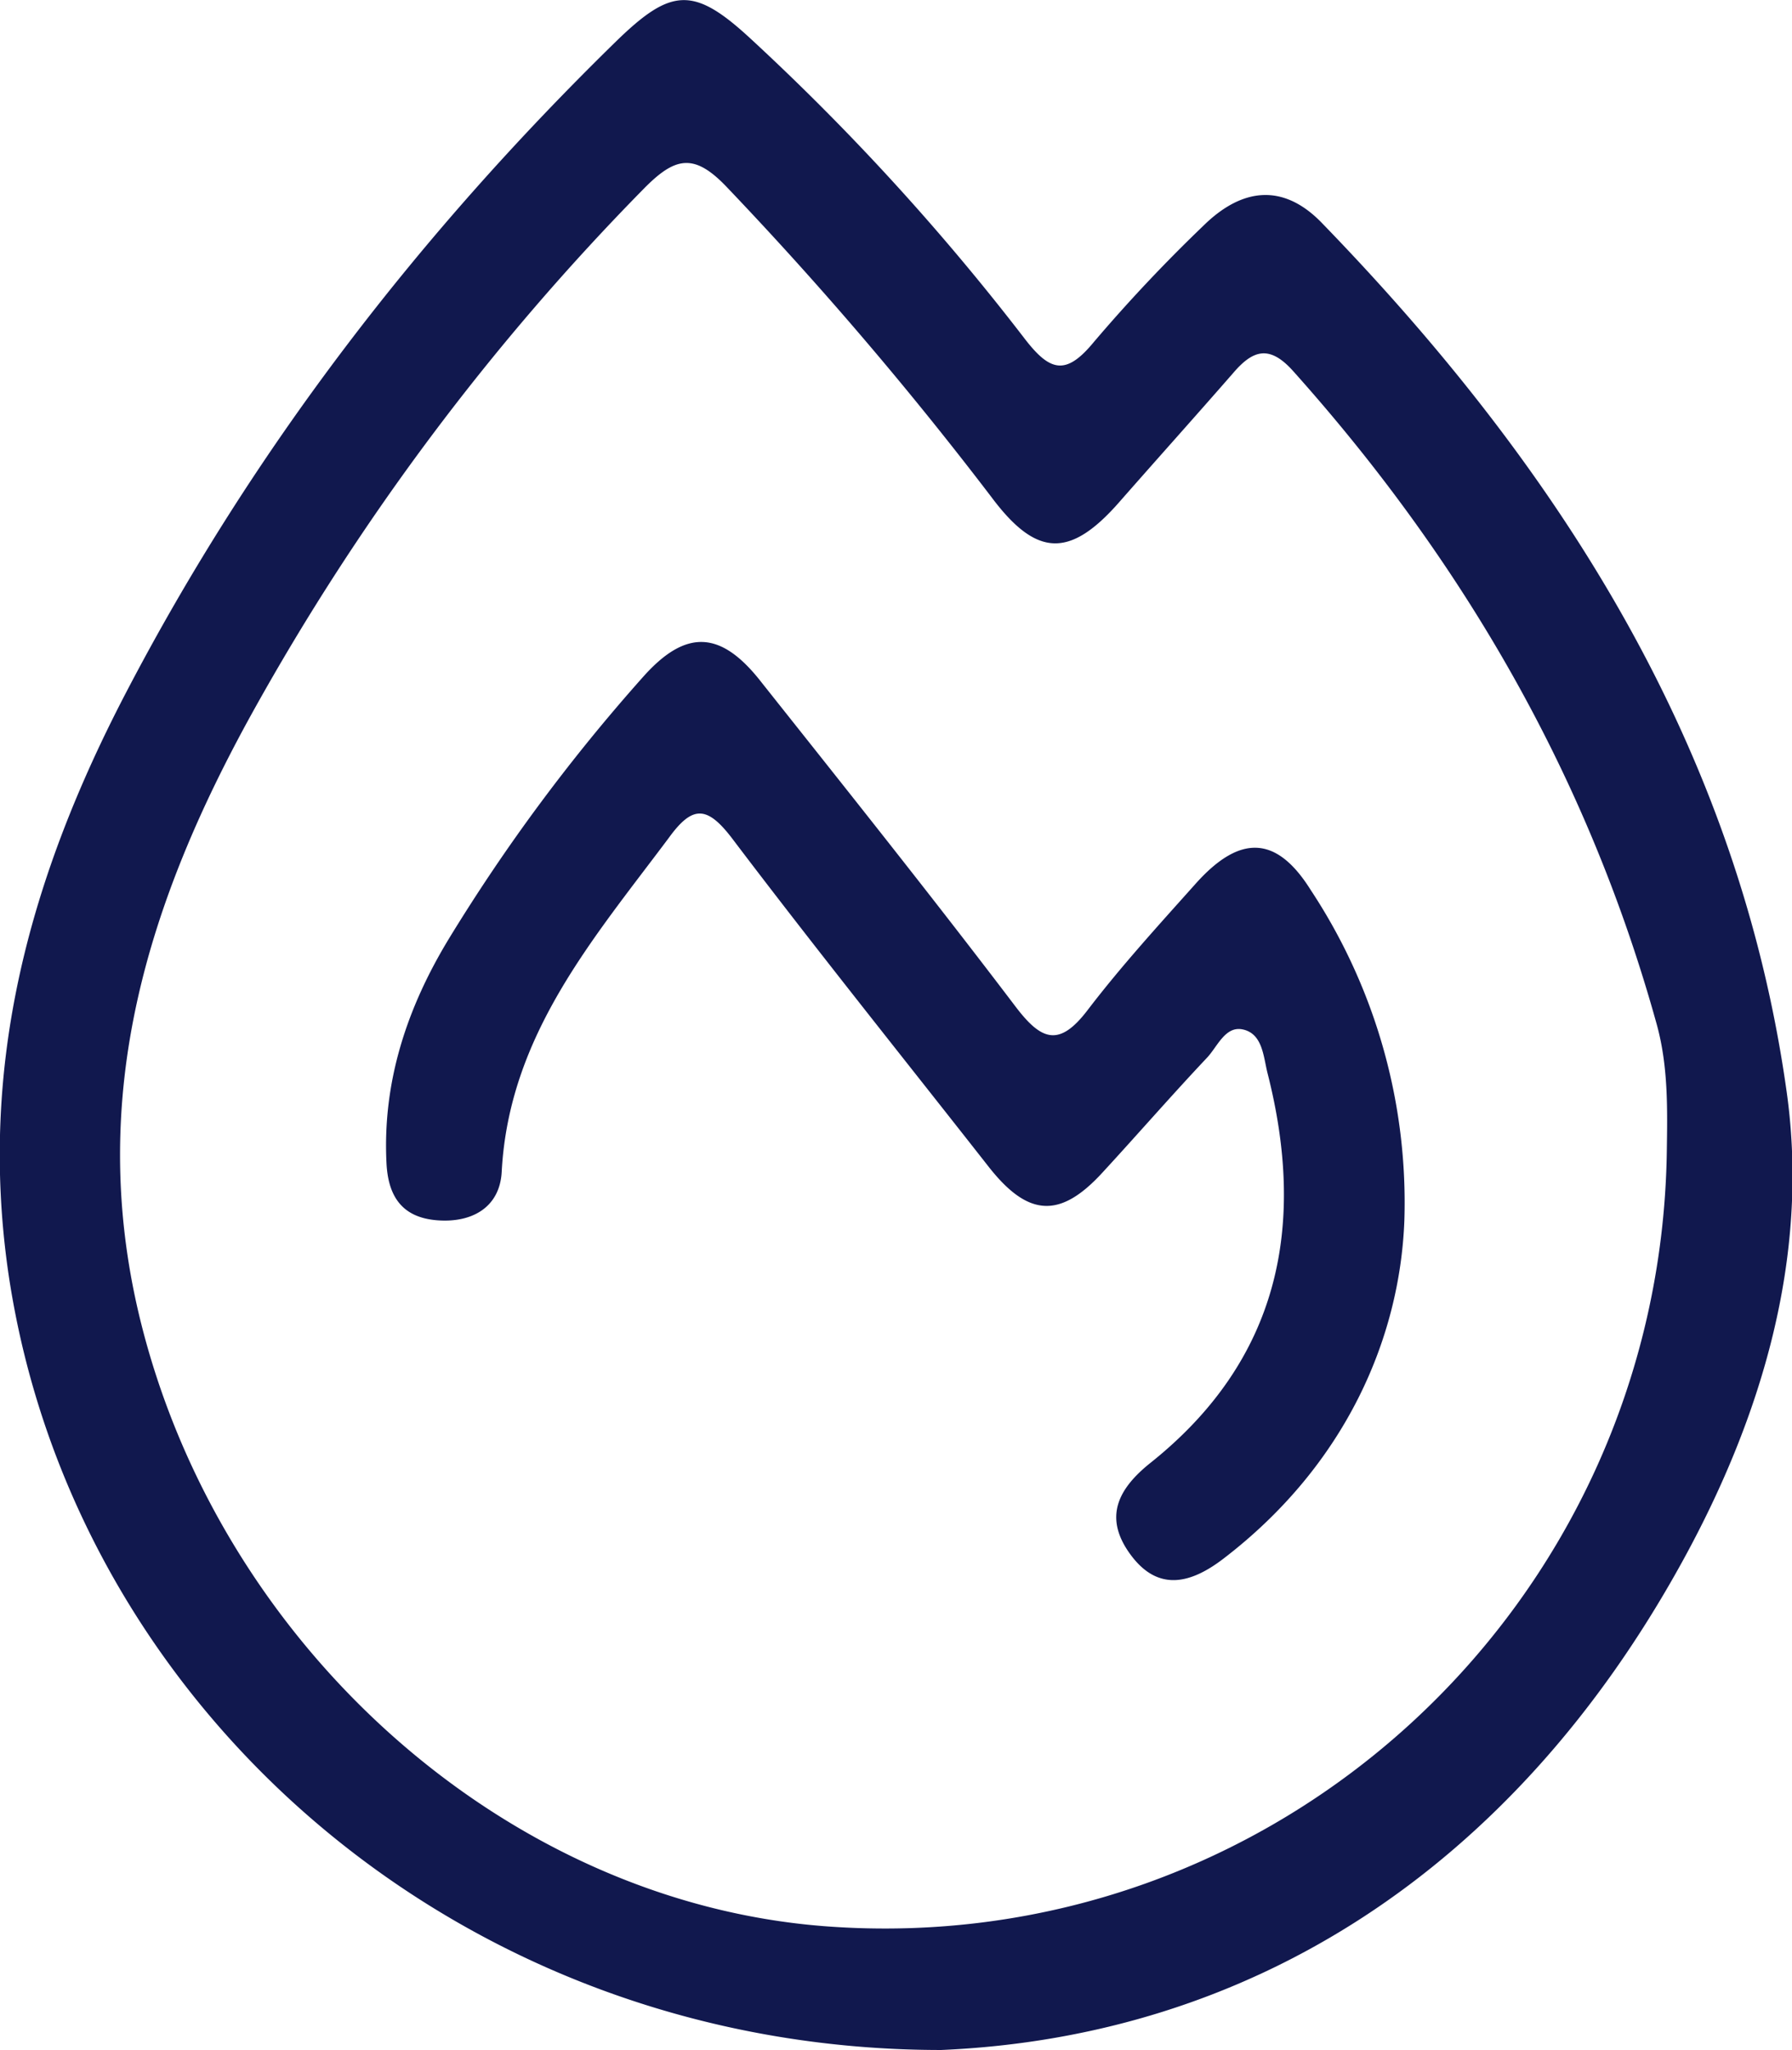 <svg xmlns="http://www.w3.org/2000/svg" viewBox="0 0 167.16 191.23"><defs><style>.cls-1{fill:#11184e;}</style></defs><title>Recurso 16</title><g id="Capa_2" data-name="Capa 2"><g id="Capa_1-2" data-name="Capa 1"><path class="cls-1" d="M87.8,191.23c-45,0-81-32-87-72.34C-2.09,99.18,2.9,81.6,11.74,64.64,23.61,41.87,39.13,21.77,57.49,3.84c5.14-5,7.23-5.14,12.55-.21a222.89,222.89,0,0,1,25.57,28c2.32,3,3.8,3.44,6.37.34a146.63,146.63,0,0,1,10.26-10.9c3.68-3.63,7.49-3.92,11-.34,22.26,22.94,39,49.12,43.45,81.32,2.09,15.26-2.35,30.17-9.8,43.69C141,174.58,116.5,190,87.8,191.23Zm67.68-83.68c.06-4,.15-8-.92-11.93-6.38-23.07-18-43.2-33.93-61-2.2-2.46-3.74-2-5.6.18-3.49,4-7.08,8-10.59,12-4.63,5.3-7.75,5.18-11.92-.38A343.84,343.84,0,0,0,67.87,17.53c-3.14-3.34-4.91-2.9-7.89.15A226,226,0,0,0,23.6,66.37C13.83,84,8.06,102.15,13,122.78c7.35,30.53,34,54.64,64,56.91C118.93,182.85,154.78,149.86,155.48,107.55Z"/><path class="cls-1" d="M131,113.88c-.42,10.92-5.45,22.75-16.84,31.49-3,2.31-6.08,3.19-8.68-.32s-1.17-6.19,1.85-8.6c12-9.58,14.54-22.06,10.91-36.33-.39-1.54-.45-3.69-2.31-4.09-1.64-.35-2.36,1.6-3.34,2.64-3.31,3.51-6.48,7.16-9.75,10.71-3.93,4.29-6.91,4.17-10.6-.52-8-10.2-16.15-20.35-24-30.72-2.31-3-3.66-3-5.84,0-7.07,9.46-14.92,18.44-15.6,31.16-.17,3.3-2.74,4.8-6.05,4.53s-4.56-2.31-4.7-5.38c-.37-7.6,1.94-14.48,5.81-20.86A169,169,0,0,1,60,63.13c4-4.49,7.26-4.31,11,.48C79,73.69,87,83.71,94.74,93.91c2.39,3.14,4.05,3.81,6.71.32,3.13-4.1,6.62-7.92,10.06-11.77,4.14-4.65,7.57-4.54,10.76.57A52.88,52.88,0,0,1,131,113.88Z"/></g></g></svg>